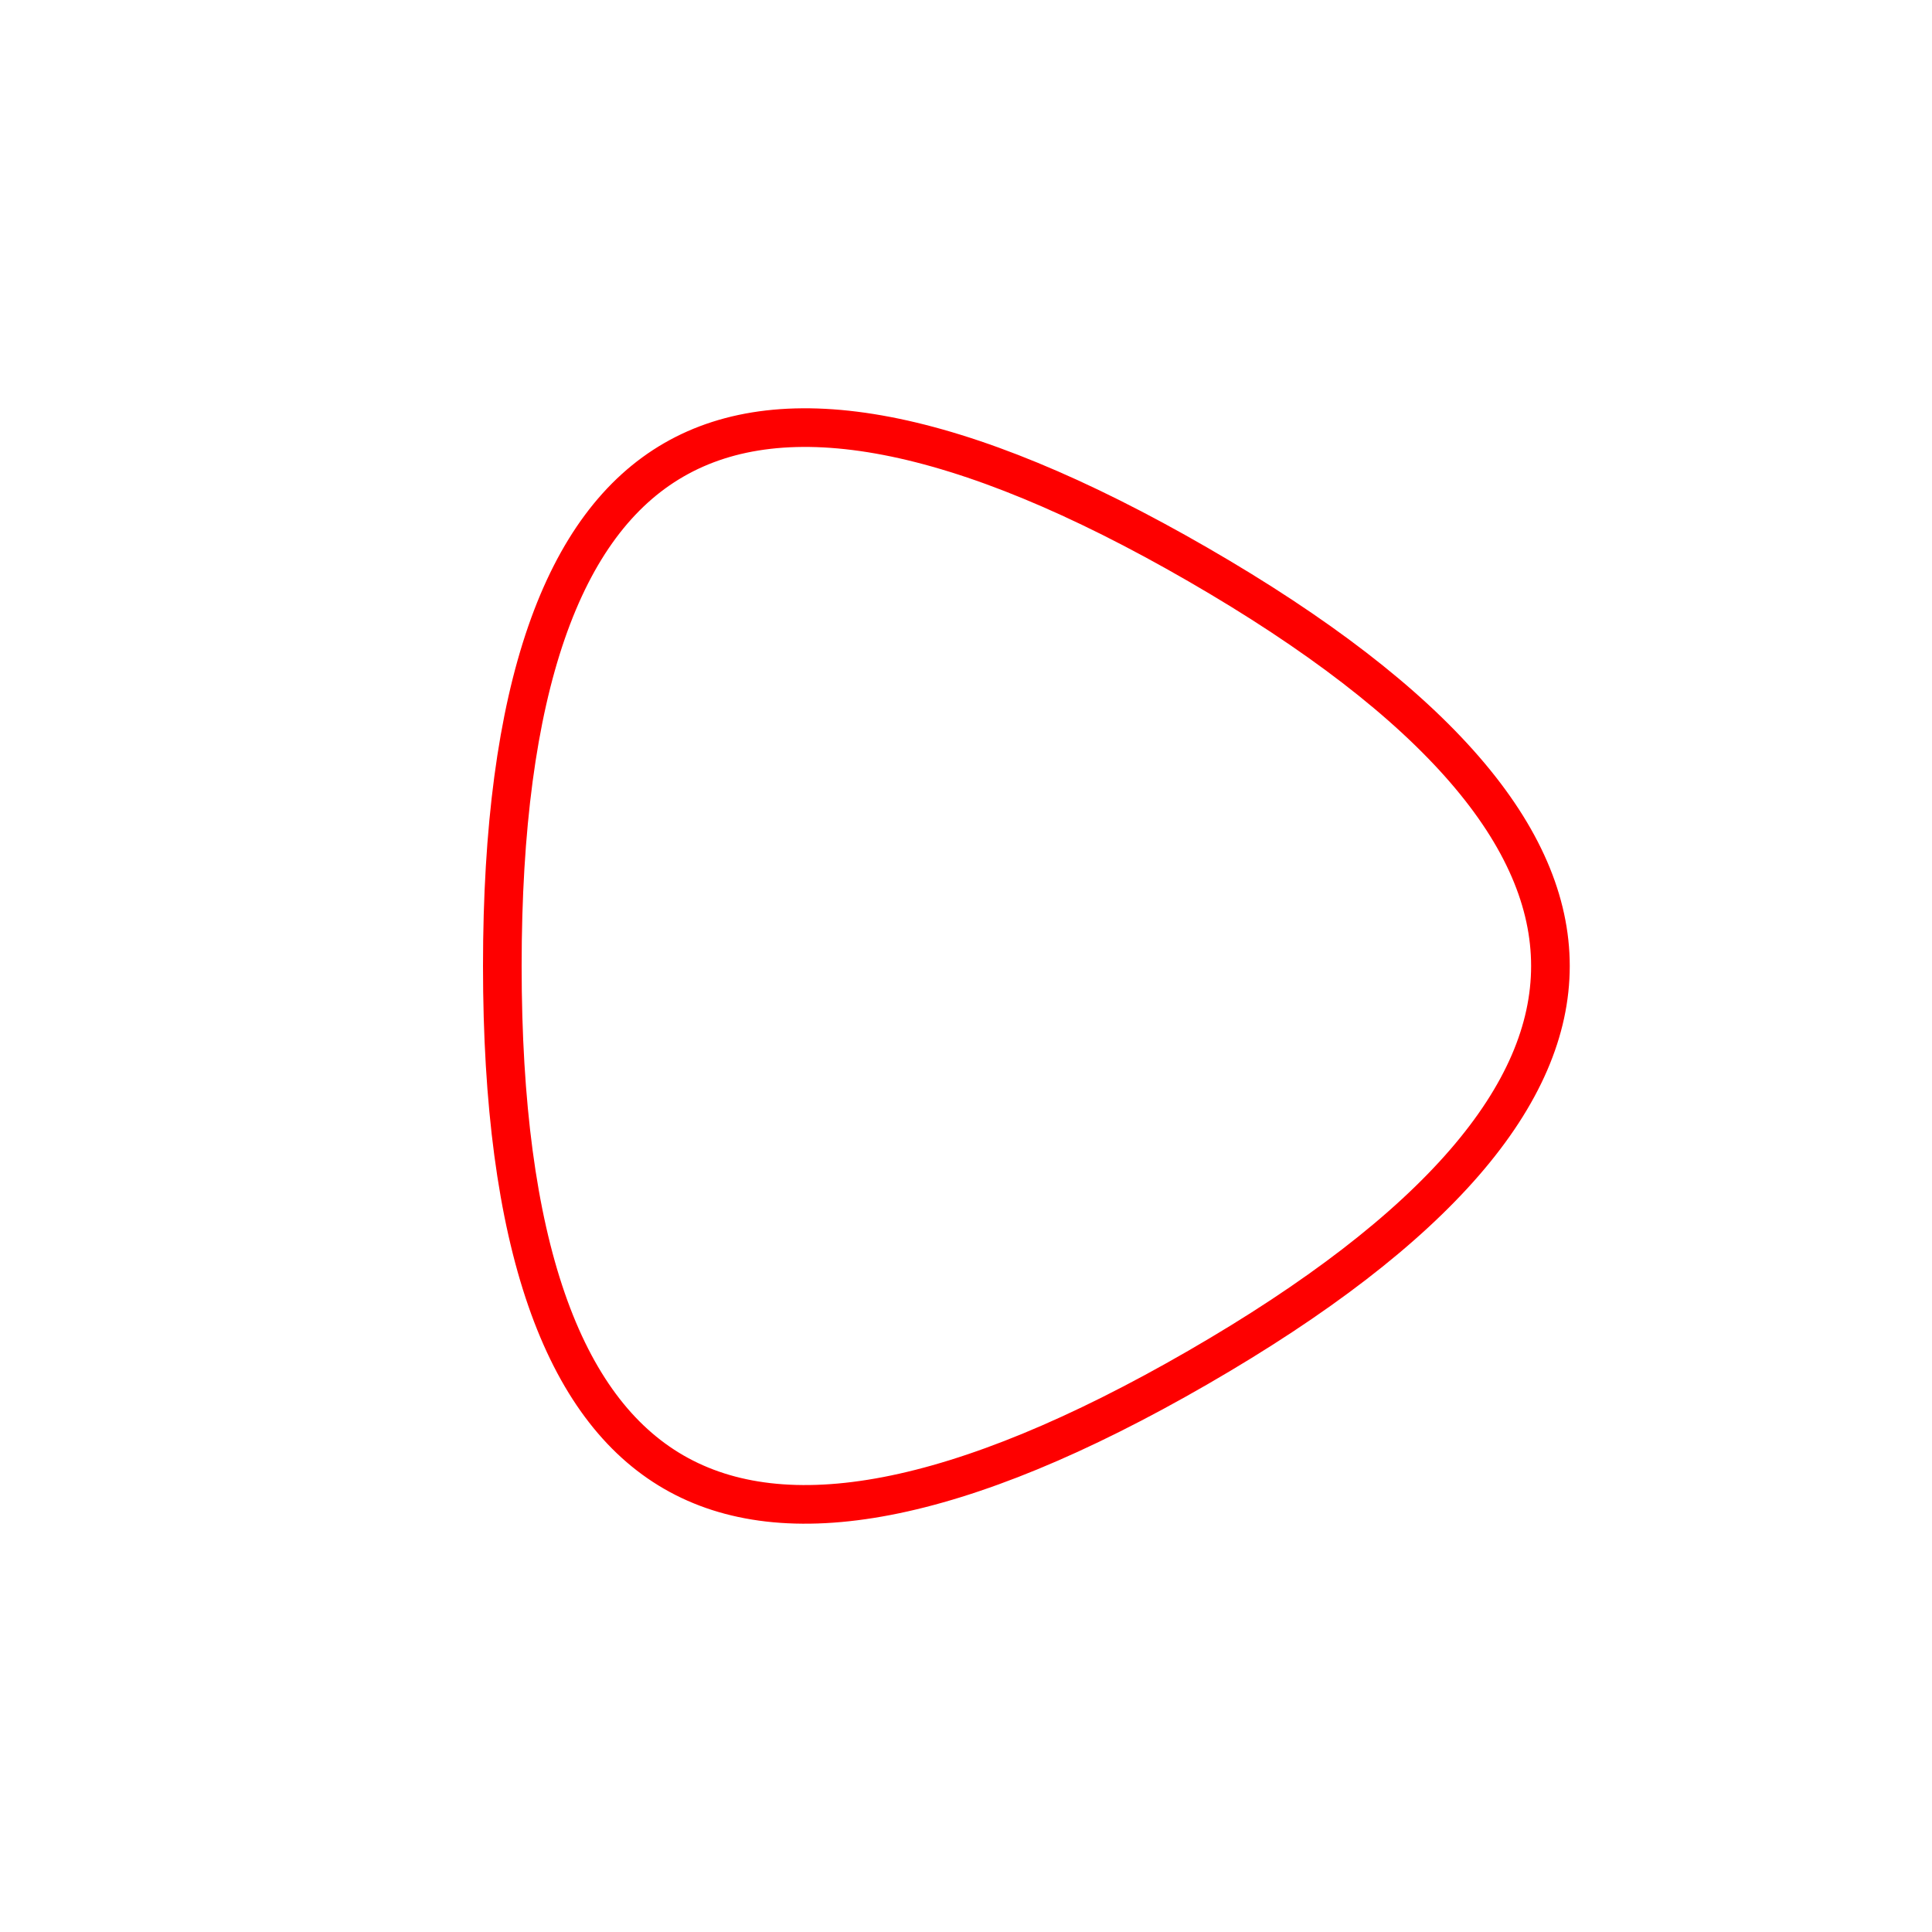 <svg viewBox="0 0 1000 1000" xmlns="http://www.w3.org/2000/svg">
  <defs>
    <clipPath id="a">
      <path fill="currentColor" d="M625 716.5Q250 933 250 500t375-216.5q375 216.5 0 433Z"/>
    </clipPath>
  </defs>
  <g clip-path="url(#a)">
    <path fill="none" stroke="#fe0000" stroke-width="40" d="M625 716.5Q250 933 250 500t375-216.5q375 216.5 0 433Z"/>
  </g>
</svg>

